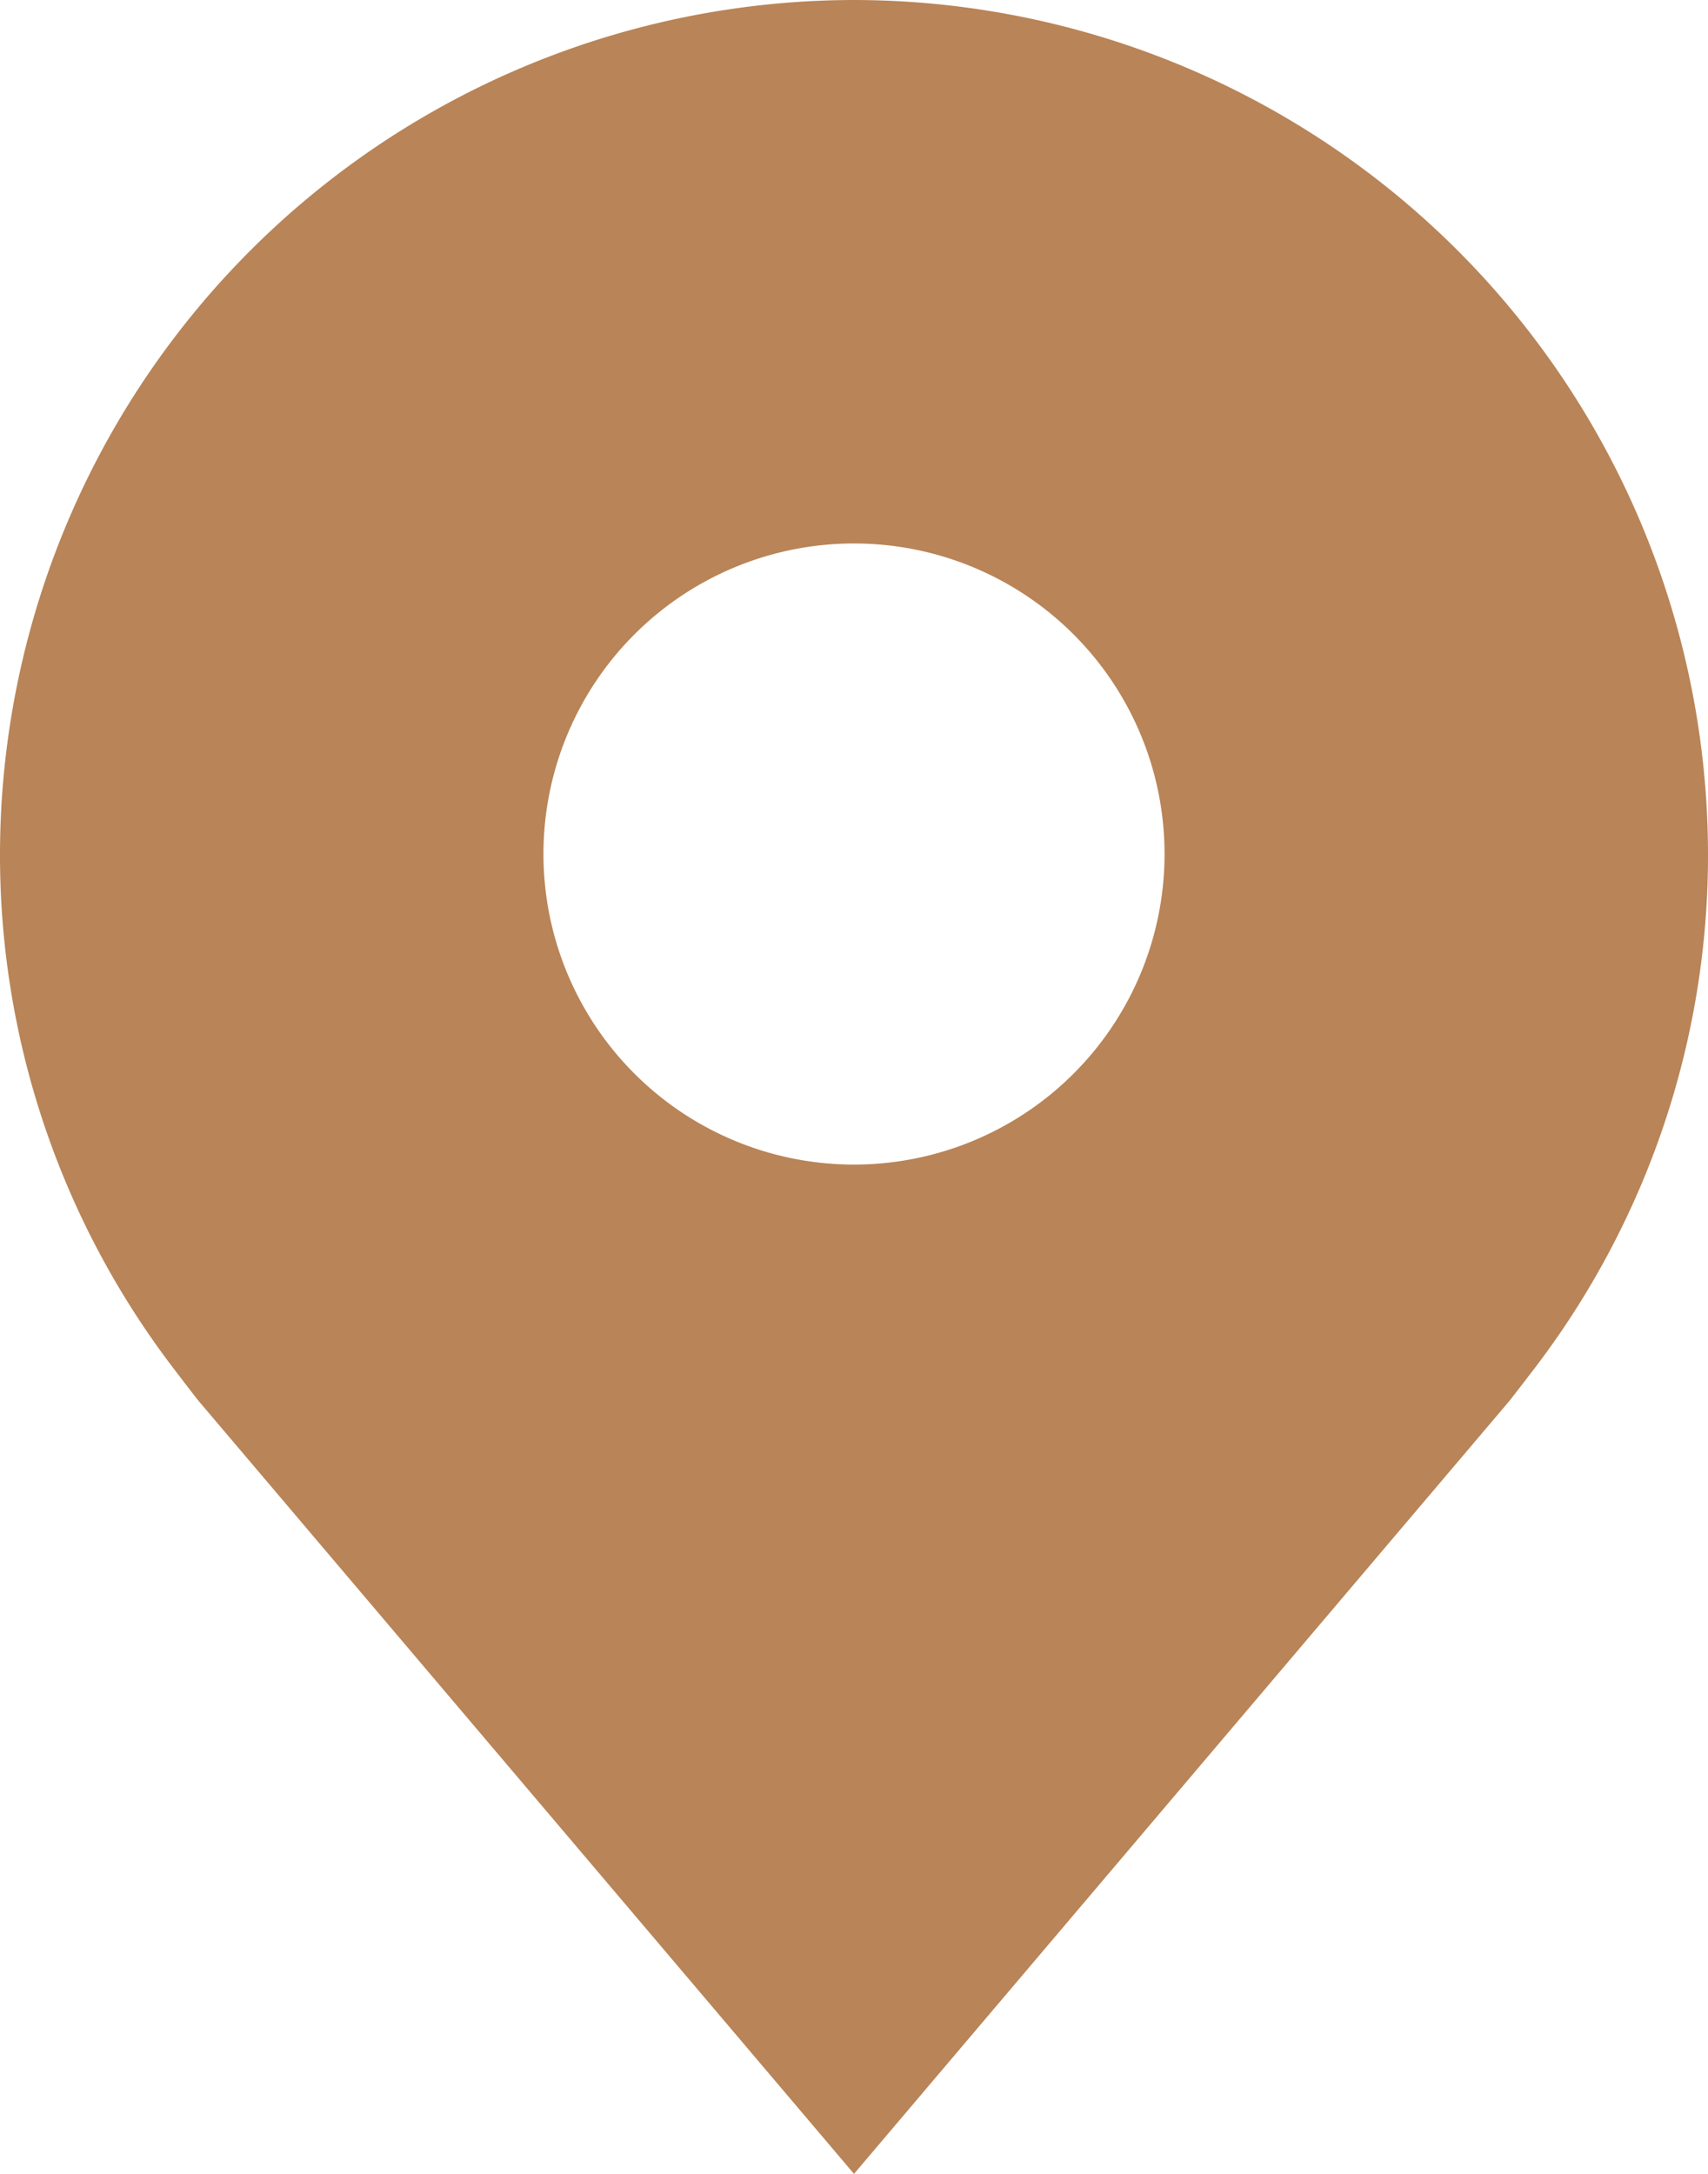 <svg xmlns="http://www.w3.org/2000/svg" width="33" height="42" viewBox="0 0 33 42">
  <g id="location-filled" transform="translate(-7.5 -3)">
    <path id="Path_6254" data-name="Path 6254" d="M24,3A16.52,16.52,0,0,0,7.5,19.5a16.333,16.333,0,0,0,3.324,9.9s.45.592.523.678L24,45,36.659,30.071c.066-.08.517-.67.517-.67v0A16.328,16.328,0,0,0,40.5,19.5,16.519,16.519,0,0,0,24,3Zm0,22.5a6,6,0,1,1,6-6,6,6,0,0,1-6,6Z" fill="#b98457"/>
    <circle id="IconifyId-17e9079768a-d1151c-107" cx="6" cy="6" r="6" transform="translate(18 13.5)" fill="none"/>
  </g>
</svg>
